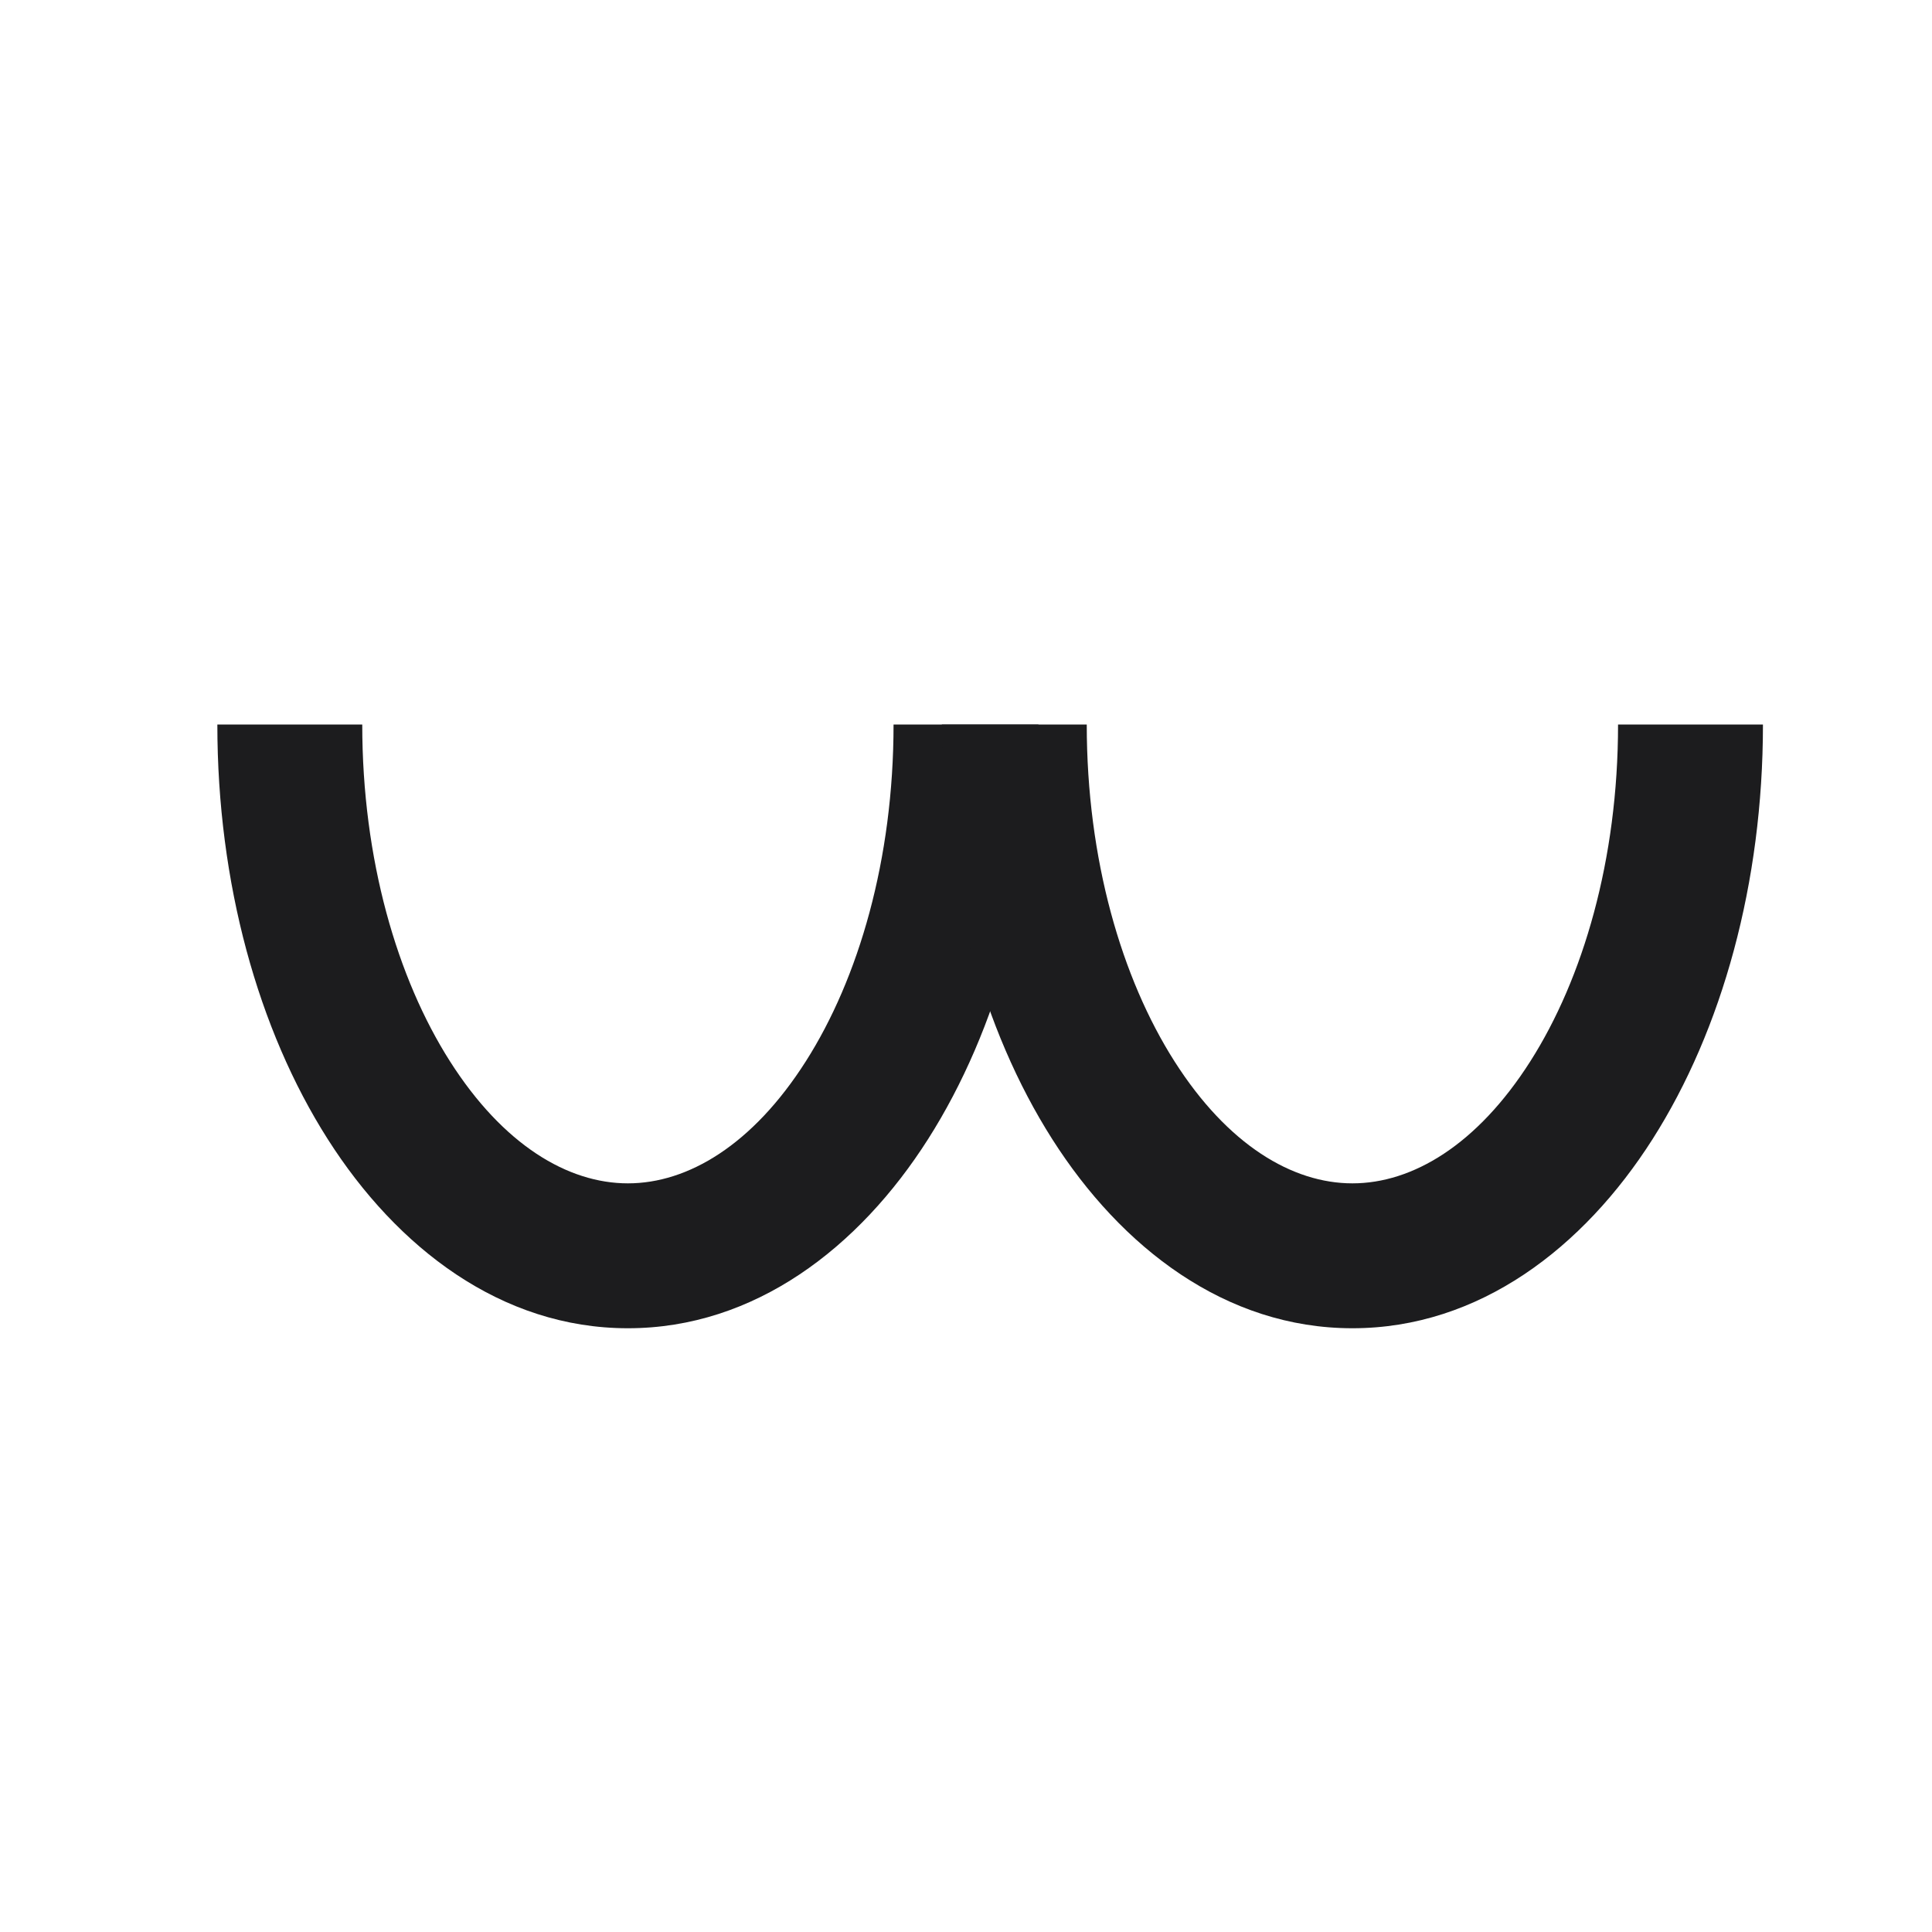 <svg width="40" height="40" viewBox="0 0 40 40" fill="none" xmlns="http://www.w3.org/2000/svg">
<path fill-rule="evenodd" clip-rule="evenodd" d="M9.316 21.973C10.419 23.706 11.758 24.5 13 24.5C14.242 24.5 15.581 23.706 16.684 21.973C17.776 20.258 18.5 17.796 18.5 15L21.5 15C21.5 18.279 20.657 21.318 19.215 23.584C17.785 25.832 15.624 27.5 13 27.5C10.376 27.5 8.215 25.832 6.785 23.584C5.343 21.318 4.5 18.279 4.5 15L7.5 15C7.5 17.796 8.224 20.258 9.316 21.973Z" fill="#1C1C1E"/>
<path fill-rule="evenodd" clip-rule="evenodd" d="M24.316 21.973C25.419 23.706 26.758 24.5 28 24.5C29.242 24.5 30.581 23.706 31.684 21.973C32.776 20.258 33.5 17.796 33.5 15L36.5 15C36.5 18.279 35.657 21.318 34.215 23.584C32.785 25.832 30.624 27.5 28 27.5C25.376 27.5 23.215 25.832 21.785 23.584C20.343 21.318 19.5 18.279 19.5 15L22.5 15C22.5 17.796 23.224 20.258 24.316 21.973Z" fill="#1C1C1E"/>
</svg>

